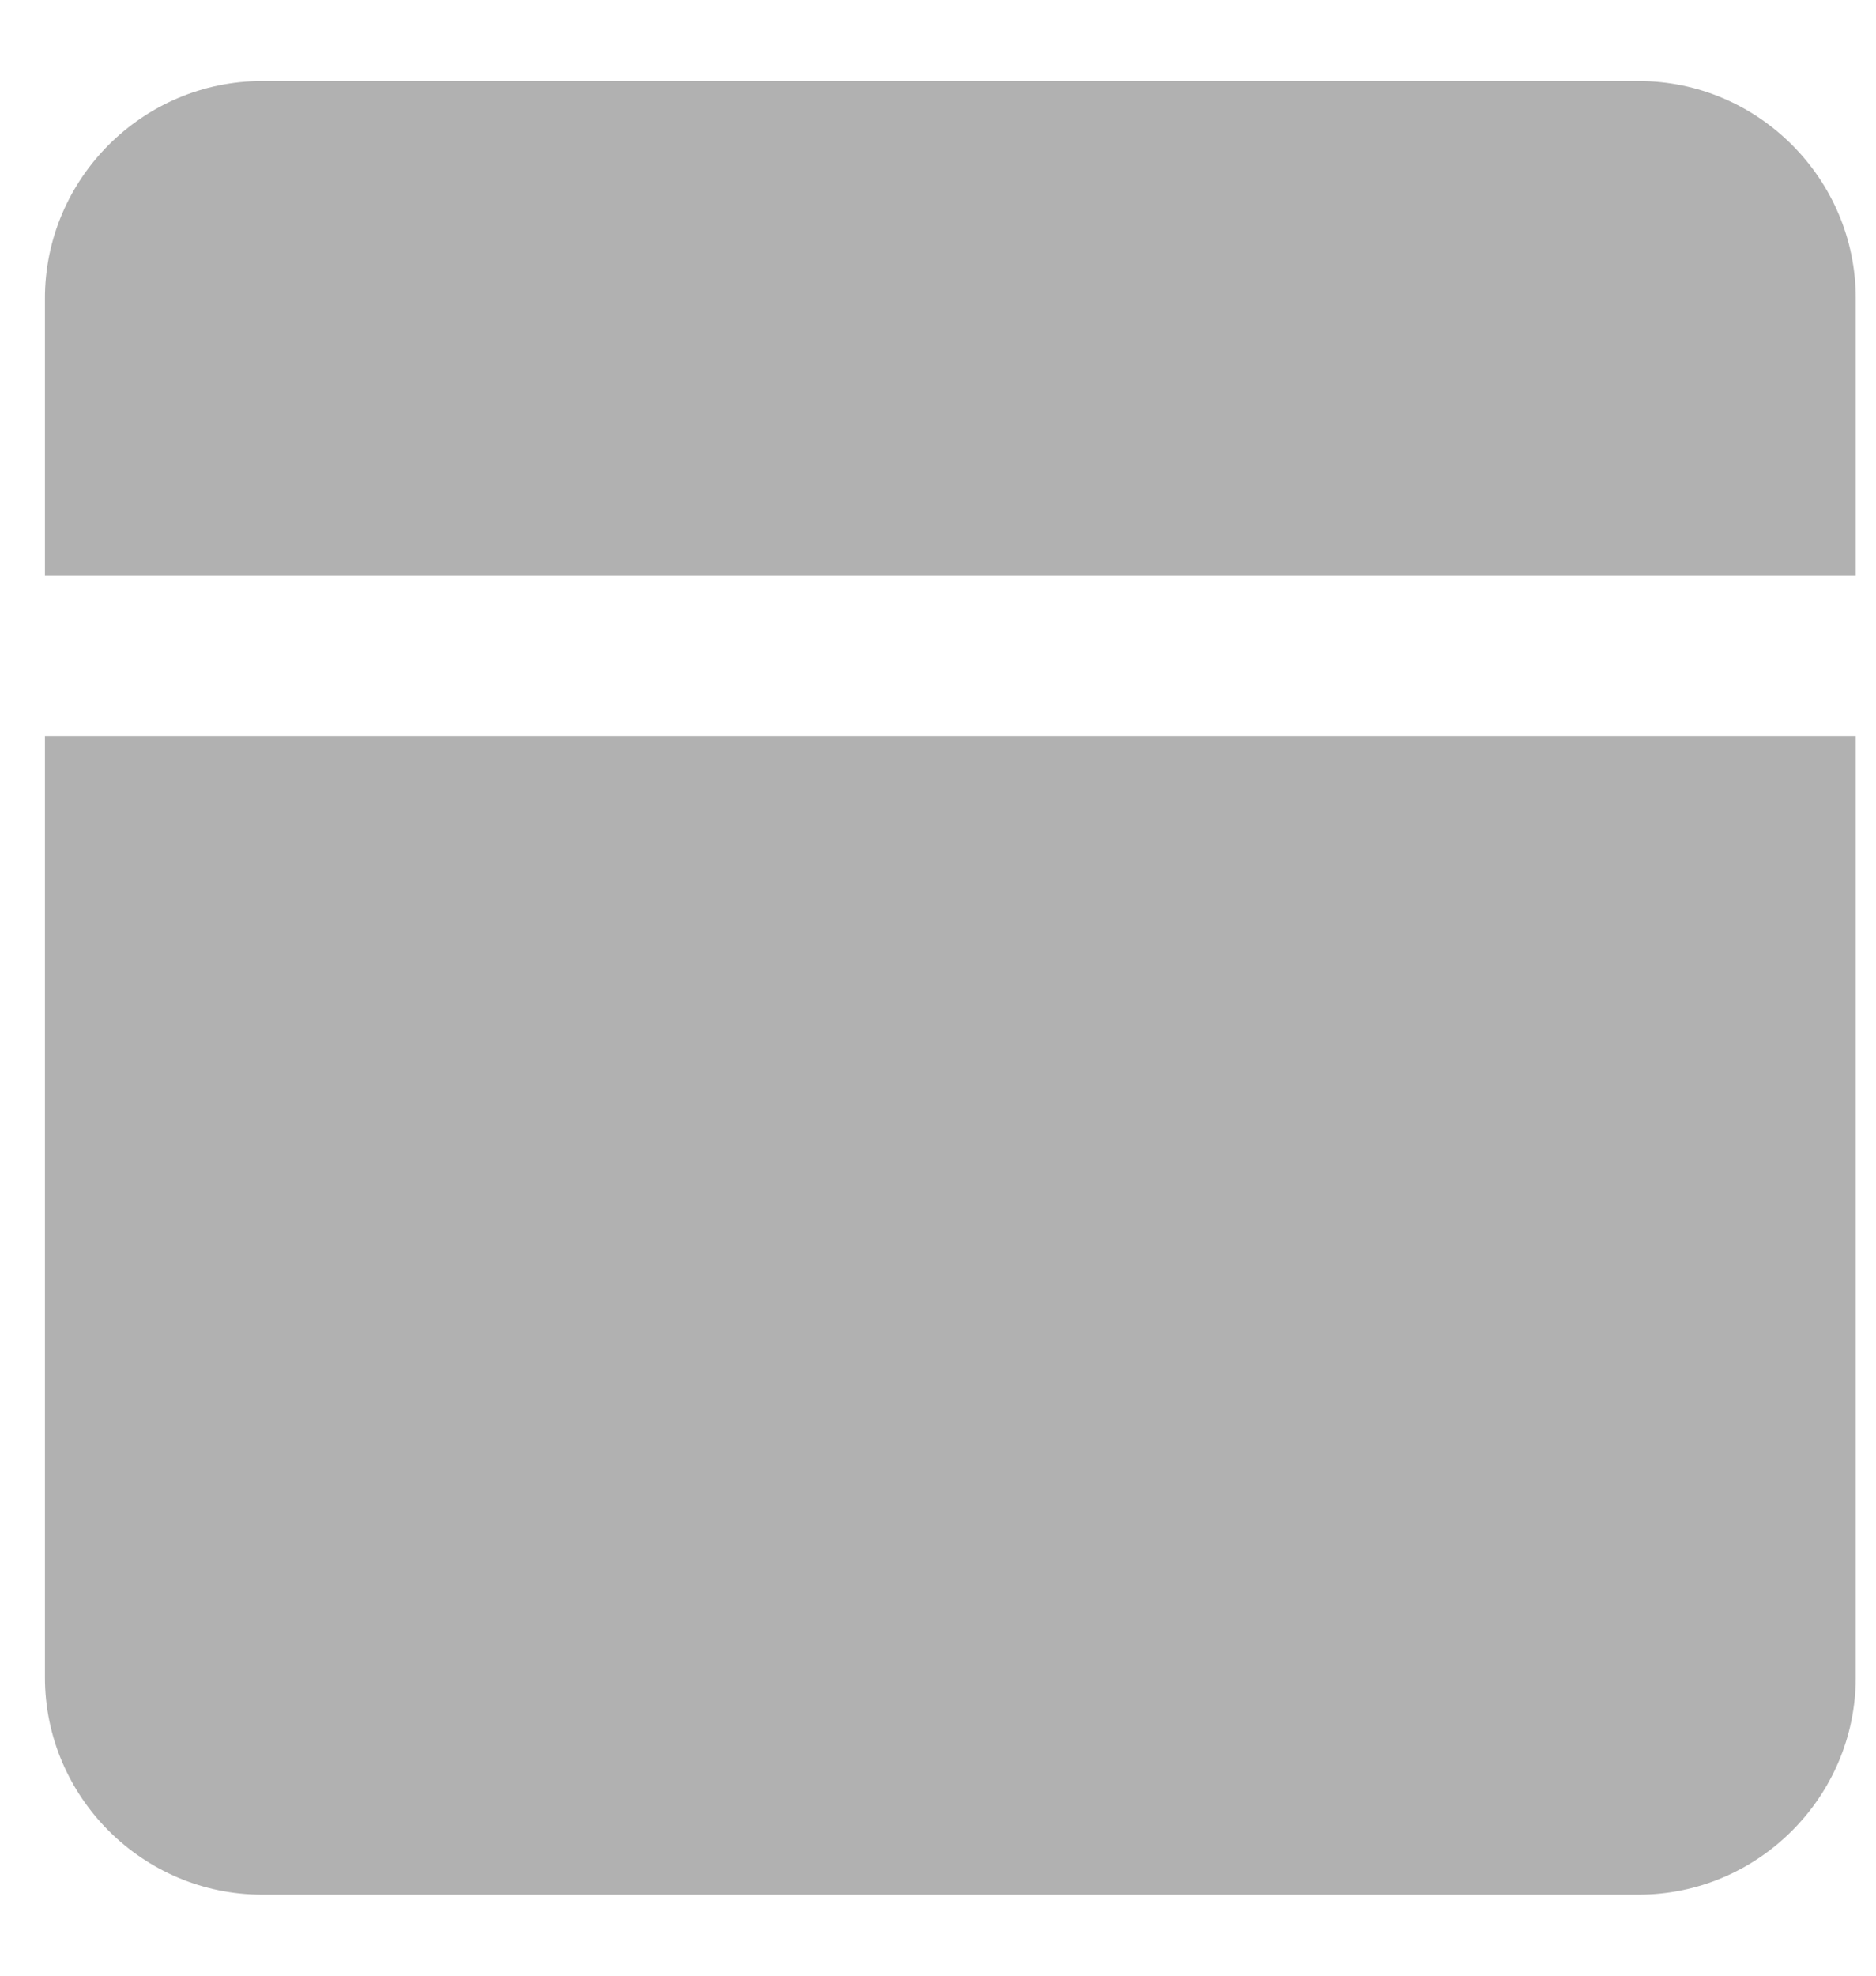 <svg width="19" height="20" viewBox="0 0 19 20" fill="none" xmlns="http://www.w3.org/2000/svg">
    <path d="M0.455 7.45H18.795V16.98C18.795 18.19 17.805 19.18 16.595 19.18H2.655C1.445 19.18 0.455 18.19 0.455 16.98V7.45Z" fill="#B1B1B1"/>
    <path d="M2.655 0.82H16.595C17.805 0.82 18.795 1.81 18.795 3.02V5.83H0.455V3.02C0.455 1.81 1.445 0.82 2.655 0.82Z" fill="#B1B1B1"/>
</svg>
